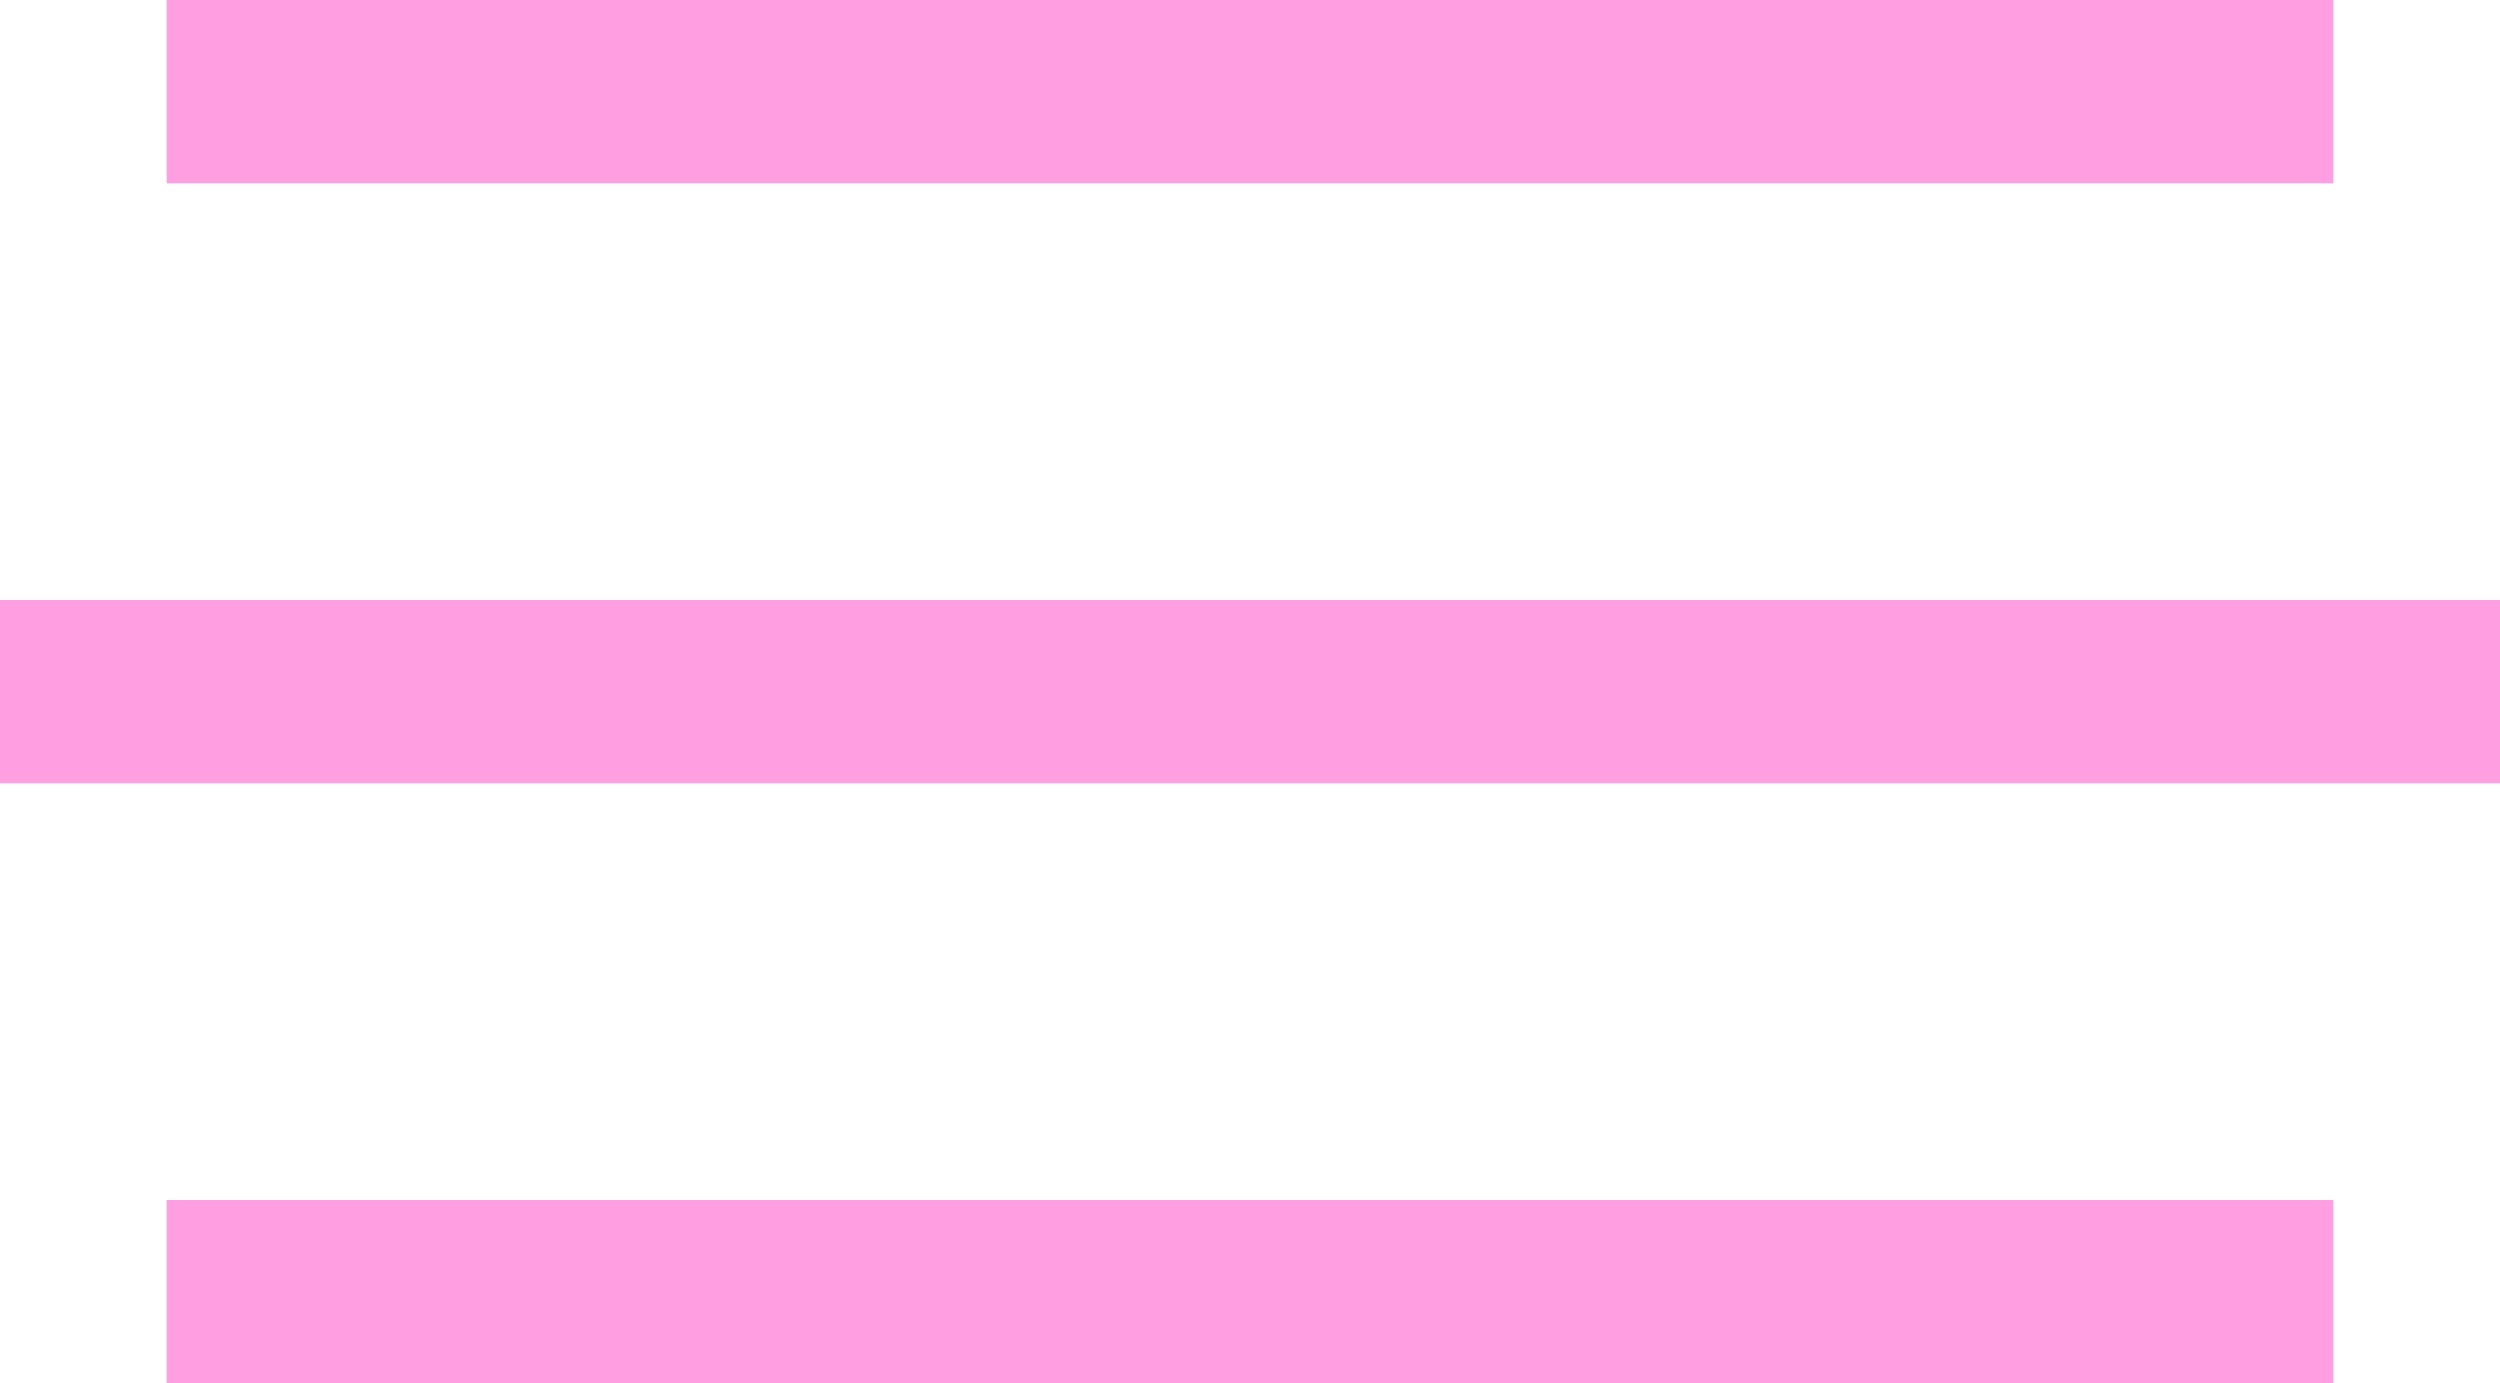 <svg xmlns="http://www.w3.org/2000/svg" width="30" height="16.6" viewBox="0 0 30 16.6">
  <g id="ico_menu" transform="translate(2)" opacity="0.79">
    <rect id="Rectangle" width="26" height="2.2" transform="translate(0 0)" fill="#ff86da"/>
    <rect id="Rectangle-2" data-name="Rectangle" width="26" height="2.2" transform="translate(0 14.4)" fill="#ff86da"/>
    <rect id="Rectangle_Copy" data-name="Rectangle Copy" width="30" height="2.2" transform="translate(-2 7.2)" fill="#ff86da"/>
  </g>
</svg>
